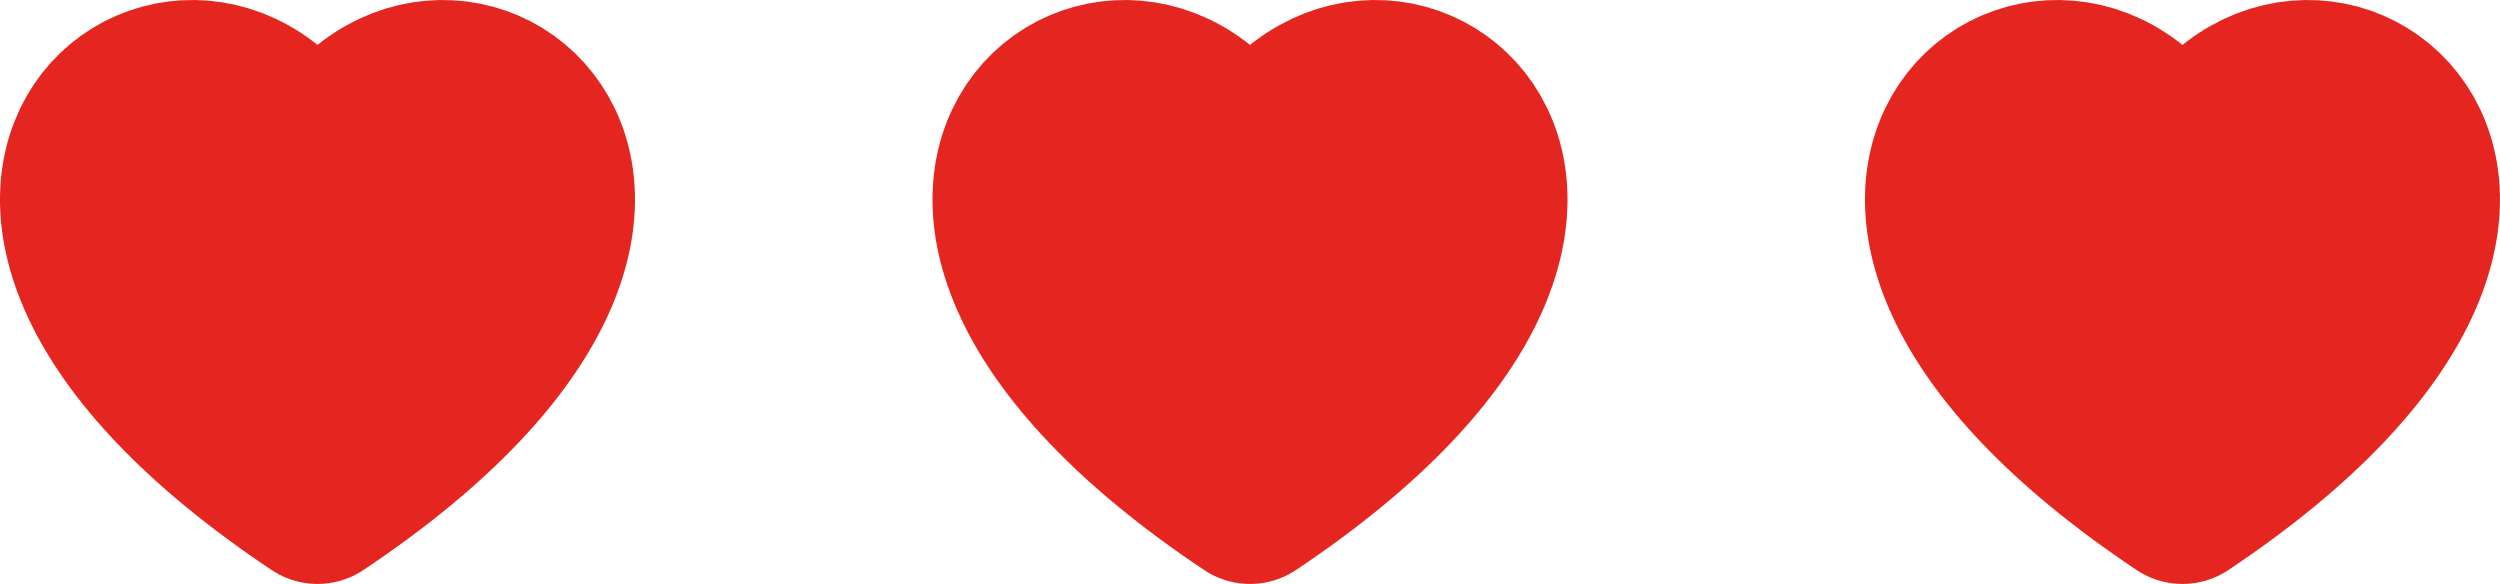 <?xml version="1.0" encoding="iso-8859-1"?>
<!-- Generator: Adobe Illustrator 16.0.0, SVG Export Plug-In . SVG Version: 6.00 Build 0)  -->
<!DOCTYPE svg PUBLIC "-//W3C//DTD SVG 1.1//EN" "http://www.w3.org/Graphics/SVG/1.1/DTD/svg11.dtd">
<svg version="1.1" id="Lager_1" xmlns="http://www.w3.org/2000/svg" xmlns:xlink="http://www.w3.org/1999/xlink" x="0px" y="0px"
	 width="30.235px" height="7.062px" viewBox="0 0 30.235 7.062" style="enable-background:new 0 0 30.235 7.062;"
	 xml:space="preserve">
<g>
	<path style="fill-rule:evenodd;clip-rule:evenodd;fill:#E52620;" d="M3.84,2.218c1.174-2.99,5.756,0,0,3.844
		C-1.917,2.218,2.666-0.772,3.84,2.218L3.84,2.218z"/>
	<path style="fill:none;stroke:#E52620;stroke-width:2;stroke-linejoin:round;stroke-miterlimit:10;" d="M3.84,2.218
		c1.174-2.99,5.756,0,0,3.844C-1.917,2.218,2.666-0.772,3.84,2.218L3.84,2.218z"/>
	<path style="fill-rule:evenodd;clip-rule:evenodd;fill:#E52620;" d="M15.118,2.218c1.174-2.99,5.756,0,0,3.844
		C9.361,2.218,13.943-0.772,15.118,2.218L15.118,2.218z"/>
	<path style="fill:none;stroke:#E52620;stroke-width:2;stroke-linejoin:round;stroke-miterlimit:10;" d="M15.118,2.218
		c1.174-2.99,5.756,0,0,3.844C9.361,2.218,13.943-0.772,15.118,2.218L15.118,2.218z"/>
	<path style="fill-rule:evenodd;clip-rule:evenodd;fill:#E52620;" d="M26.395,2.218c1.174-2.99,5.756,0,0,3.844
		C20.639,2.218,25.22-0.772,26.395,2.218L26.395,2.218z"/>
	<path style="fill:none;stroke:#E52620;stroke-width:2;stroke-linejoin:round;stroke-miterlimit:10;" d="M26.395,2.218
		c1.174-2.99,5.756,0,0,3.844C20.639,2.218,25.22-0.772,26.395,2.218L26.395,2.218z"/>
</g>
<g id="theGroup">
</g>
<g>
</g>
<g>
</g>
<g>
</g>
<g>
</g>
<g>
</g>
<g>
</g>
</svg>
